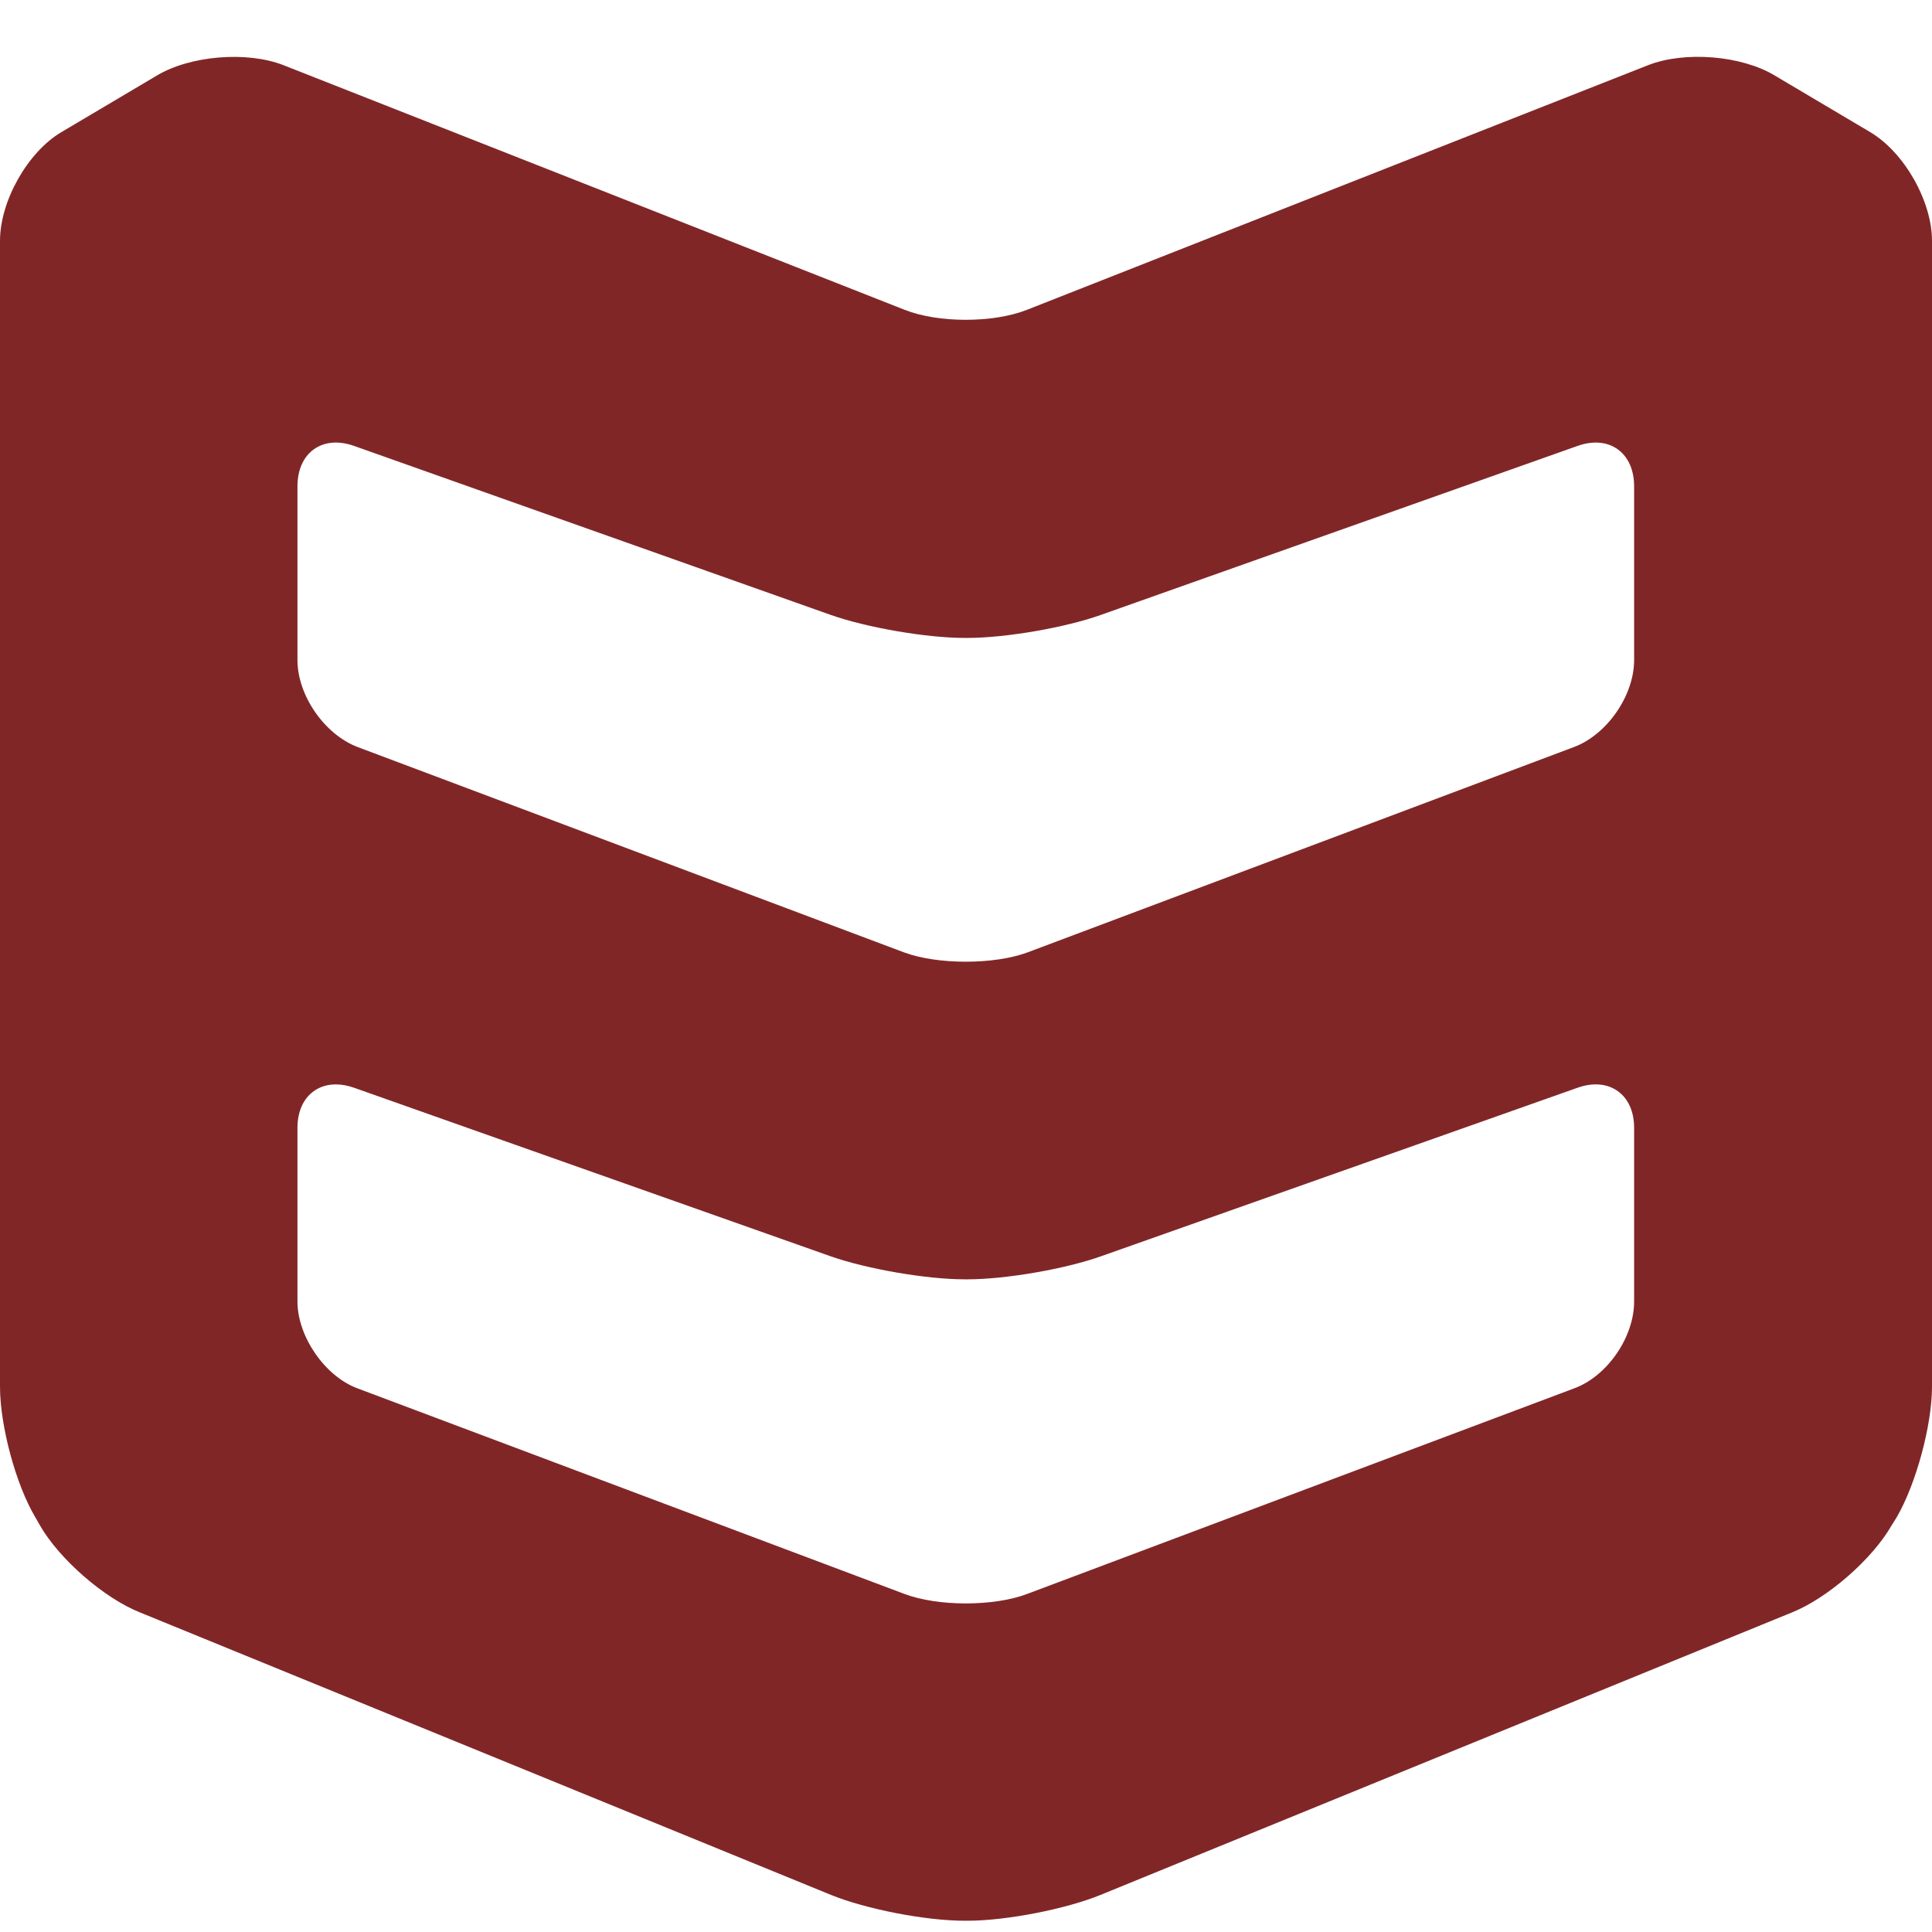 <svg width="200" height="200" viewBox="0 0 200 200" fill="none" xmlns="http://www.w3.org/2000/svg">
<path d="M162.947 77.329L106.356 98.597C102.898 99.875 97.059 99.875 93.601 98.597L37.01 77.329C33.584 76.019 30.793 71.98 30.793 68.329V50.35C30.793 48.662 31.396 47.298 32.49 46.511C33.59 45.723 35.062 45.599 36.648 46.16L85.975 63.648C89.705 64.969 95.923 66.037 99.824 66.037H100.176C104.099 66.037 110.295 64.969 113.982 63.648L163.31 46.16C164.895 45.599 166.368 45.723 167.467 46.511C168.561 47.298 169.164 48.662 169.164 50.35V68.329C169.164 71.996 166.373 76.035 162.947 77.329ZM32.48 112.958C33.13 112.488 33.91 112.257 34.764 112.257C35.361 112.257 35.996 112.37 36.648 112.602L85.975 130.047C89.705 131.362 95.923 132.435 99.824 132.435H100.176C104.099 132.435 110.295 131.362 113.982 130.047L163.31 112.602C164.895 112.041 166.373 112.165 167.478 112.958C168.561 113.734 169.164 115.082 169.164 116.749V134.727C169.164 138.432 166.378 142.471 162.947 143.727L106.351 164.996C102.898 166.317 97.059 166.317 93.607 164.996L37.005 143.722C33.638 142.476 30.793 138.356 30.793 134.727V116.749C30.793 115.082 31.396 113.734 32.48 112.958ZM193.628 13.692L183.723 7.819C180.281 5.738 174.394 5.258 170.6 6.752L106.303 32.075C102.812 33.45 97.139 33.45 93.655 32.075L29.358 6.752C25.59 5.269 19.703 5.743 16.24 7.819L6.329 13.692C2.839 15.779 0 20.826 0 24.935V143.539C0 147.605 1.638 153.671 3.65 157.058L4.131 157.899C6.143 161.415 10.807 165.465 14.511 166.926L86.034 196.164C89.652 197.637 95.837 198.834 99.824 198.834H100.176C104.136 198.834 110.305 197.637 113.918 196.164L185.484 166.926C189.177 165.454 193.82 161.404 195.811 157.921L196.35 157.058C198.362 153.59 200 147.524 200 143.539V24.935C200 20.837 197.145 15.795 193.628 13.692Z" fill="#812627"/>
</svg>
